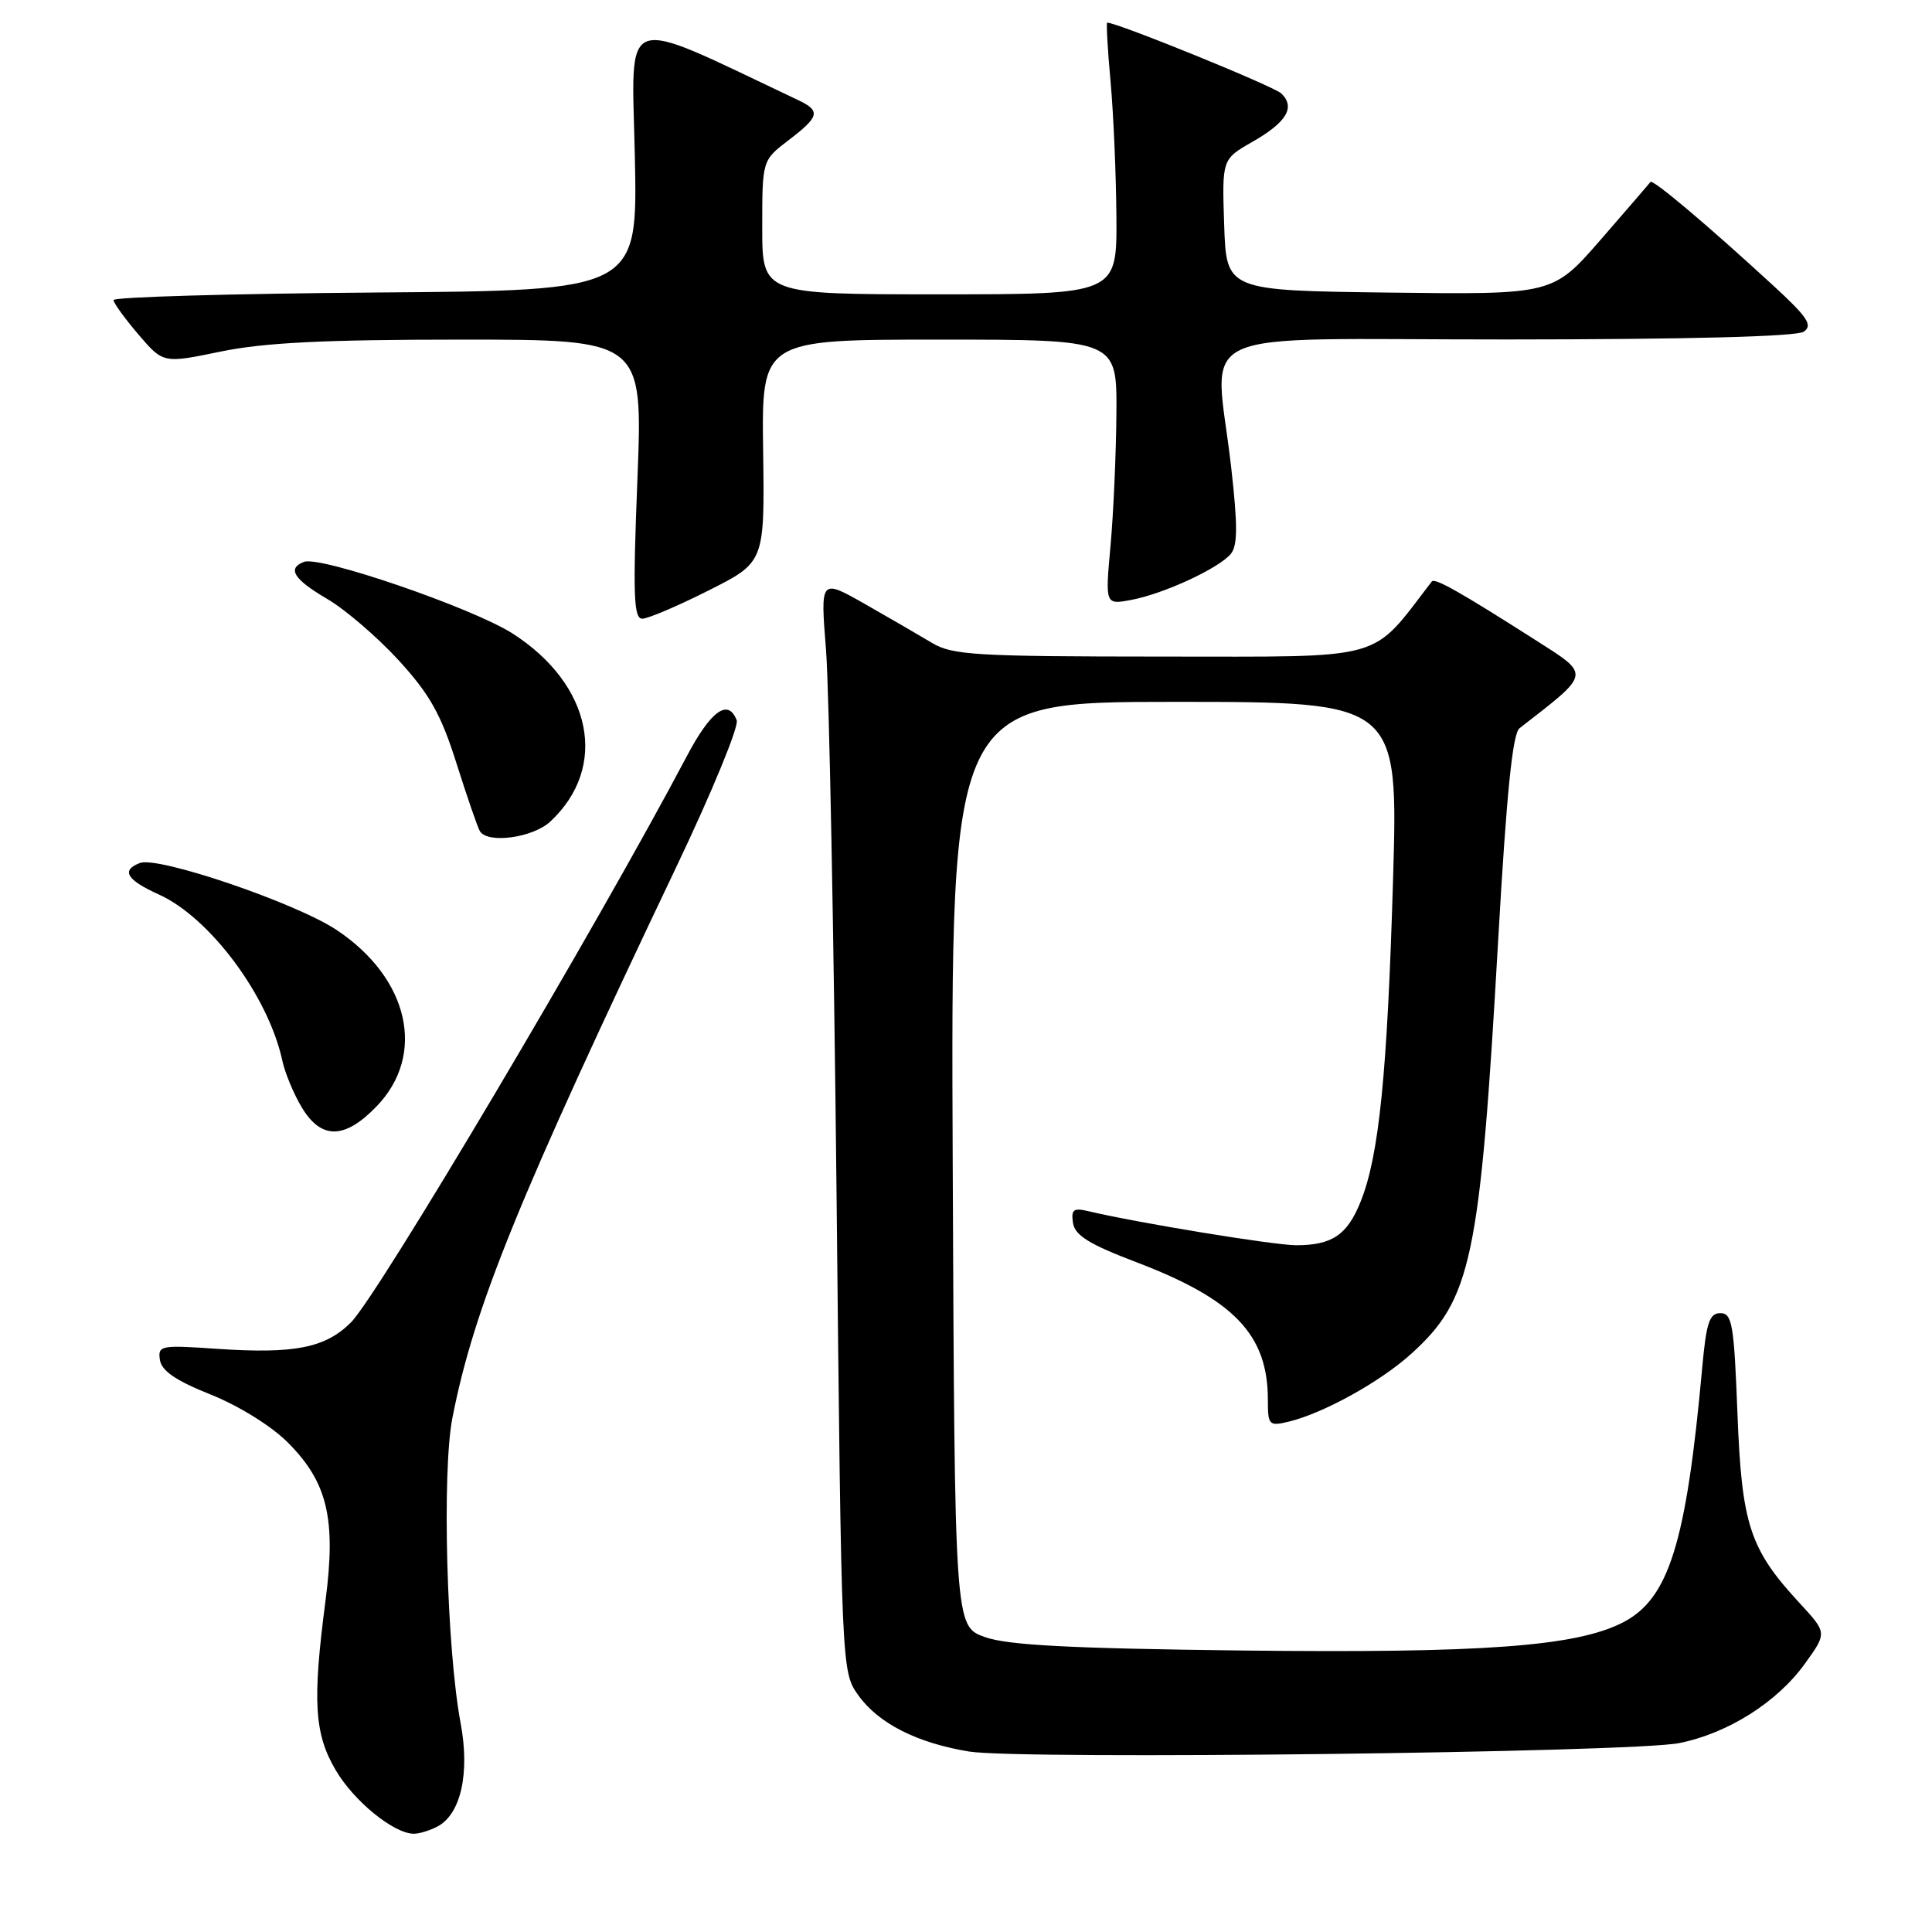 <?xml version="1.0" encoding="UTF-8" standalone="no"?>
<!DOCTYPE svg PUBLIC "-//W3C//DTD SVG 1.1//EN" "http://www.w3.org/Graphics/SVG/1.1/DTD/svg11.dtd" >
<svg xmlns="http://www.w3.org/2000/svg" xmlns:xlink="http://www.w3.org/1999/xlink" version="1.1" viewBox="0 0 256 256">
 <g >
 <path fill="currentColor"
d=" M 57.99 242.01 C 61.07 240.36 62.28 234.94 61.03 228.30 C 59.18 218.41 58.55 194.96 59.95 187.86 C 62.82 173.23 68.63 158.94 89.65 114.80 C 94.34 104.96 97.92 96.25 97.62 95.45 C 96.49 92.50 94.19 94.16 90.98 100.25 C 79.20 122.57 50.10 171.63 46.50 175.23 C 43.12 178.61 38.99 179.42 28.82 178.73 C 21.27 178.21 20.90 178.28 21.19 180.20 C 21.41 181.65 23.33 182.96 27.93 184.79 C 31.63 186.27 35.95 188.95 38.12 191.12 C 43.40 196.40 44.55 201.23 43.13 212.11 C 41.39 225.42 41.64 229.72 44.48 234.55 C 46.88 238.65 52.15 242.95 54.82 242.98 C 55.54 242.99 56.97 242.55 57.99 242.01 Z  M 222.50 230.97 C 228.96 229.68 235.49 225.55 239.17 220.43 C 242.10 216.36 242.10 216.36 238.47 212.43 C 231.84 205.26 230.79 202.06 230.22 187.27 C 229.77 175.47 229.52 174.00 227.96 174.00 C 226.51 174.00 226.09 175.25 225.55 181.25 C 223.44 204.50 221.14 211.87 215.01 215.00 C 208.79 218.17 196.47 219.07 164.50 218.70 C 141.77 218.43 133.53 218.00 130.50 216.92 C 126.50 215.49 126.50 215.49 126.24 154.25 C 125.98 93.00 125.98 93.00 155.64 93.00 C 185.29 93.00 185.29 93.00 184.58 116.75 C 183.82 142.34 182.73 153.13 180.30 159.20 C 178.53 163.63 176.52 165.00 171.76 165.00 C 168.80 165.00 150.65 162.02 144.18 160.48 C 142.24 160.02 141.91 160.28 142.18 162.05 C 142.43 163.69 144.32 164.87 150.50 167.22 C 163.53 172.17 168.00 176.84 168.00 185.49 C 168.00 188.85 168.14 189.00 170.75 188.38 C 175.37 187.26 182.86 183.12 186.98 179.40 C 195.00 172.15 196.10 166.92 198.52 124.50 C 199.62 105.21 200.42 97.21 201.34 96.50 C 210.91 89.06 210.83 89.52 203.38 84.76 C 193.50 78.46 190.11 76.54 189.72 77.05 C 181.49 87.73 184.11 87.00 154.13 87.00 C 129.28 86.99 126.20 86.81 123.50 85.19 C 121.85 84.20 117.85 81.88 114.60 80.03 C 108.70 76.68 108.70 76.68 109.45 86.09 C 109.86 91.27 110.49 123.85 110.85 158.50 C 111.50 221.50 111.50 221.50 113.73 224.63 C 116.40 228.37 121.52 230.96 128.43 232.09 C 135.24 233.19 216.18 232.23 222.50 230.97 Z  M 49.88 146.62 C 56.50 139.79 54.23 129.66 44.64 123.25 C 39.27 119.66 20.96 113.42 18.54 114.35 C 16.01 115.32 16.77 116.59 21.04 118.52 C 27.82 121.58 35.56 131.99 37.41 140.54 C 37.77 142.21 38.95 145.03 40.02 146.79 C 42.59 151.02 45.67 150.97 49.88 146.62 Z  M 72.92 108.86 C 80.67 101.64 78.48 90.72 67.93 83.95 C 62.63 80.56 42.44 73.62 40.28 74.45 C 38.01 75.32 38.91 76.76 43.37 79.37 C 45.77 80.78 50.03 84.44 52.84 87.51 C 56.96 92.02 58.44 94.66 60.50 101.19 C 61.91 105.64 63.30 109.67 63.59 110.14 C 64.63 111.83 70.61 111.01 72.92 108.86 Z  M 93.91 78.23 C 101.32 74.50 101.32 74.50 101.12 59.75 C 100.91 45.00 100.91 45.00 124.45 45.00 C 148.00 45.00 148.00 45.00 147.93 54.75 C 147.89 60.11 147.54 68.02 147.15 72.32 C 146.44 80.14 146.44 80.14 149.90 79.49 C 154.19 78.69 161.50 75.31 163.09 73.39 C 164.00 72.29 164.01 69.63 163.14 61.94 C 160.98 42.92 156.49 45.00 199.75 44.98 C 223.72 44.97 238.05 44.60 239.00 43.95 C 240.24 43.11 239.53 42.04 235.00 37.87 C 226.27 29.84 218.97 23.68 218.69 24.11 C 218.54 24.32 215.57 27.77 212.09 31.77 C 205.76 39.04 205.76 39.04 184.13 38.77 C 162.50 38.50 162.50 38.50 162.21 29.80 C 161.92 21.10 161.92 21.10 165.94 18.80 C 170.49 16.20 171.67 14.23 169.79 12.39 C 168.81 11.44 148.07 3.00 146.71 3.00 C 146.57 3.00 146.76 6.49 147.15 10.75 C 147.54 15.01 147.89 23.11 147.93 28.75 C 148.00 39.00 148.00 39.00 124.50 39.00 C 101.00 39.00 101.00 39.00 101.00 30.12 C 101.00 21.24 101.00 21.24 104.50 18.57 C 108.60 15.44 108.78 14.69 105.75 13.26 C 81.81 1.94 83.71 1.28 84.12 20.72 C 84.50 38.50 84.50 38.50 49.75 38.76 C 30.64 38.91 15.02 39.36 15.04 39.76 C 15.06 40.17 16.55 42.22 18.35 44.33 C 21.63 48.16 21.63 48.16 29.27 46.58 C 35.00 45.40 42.96 45.00 61.05 45.00 C 85.19 45.00 85.19 45.00 84.46 63.50 C 83.85 78.94 83.96 82.00 85.12 81.98 C 85.88 81.97 89.83 80.29 93.91 78.23 Z "/>
</g>
</svg>
